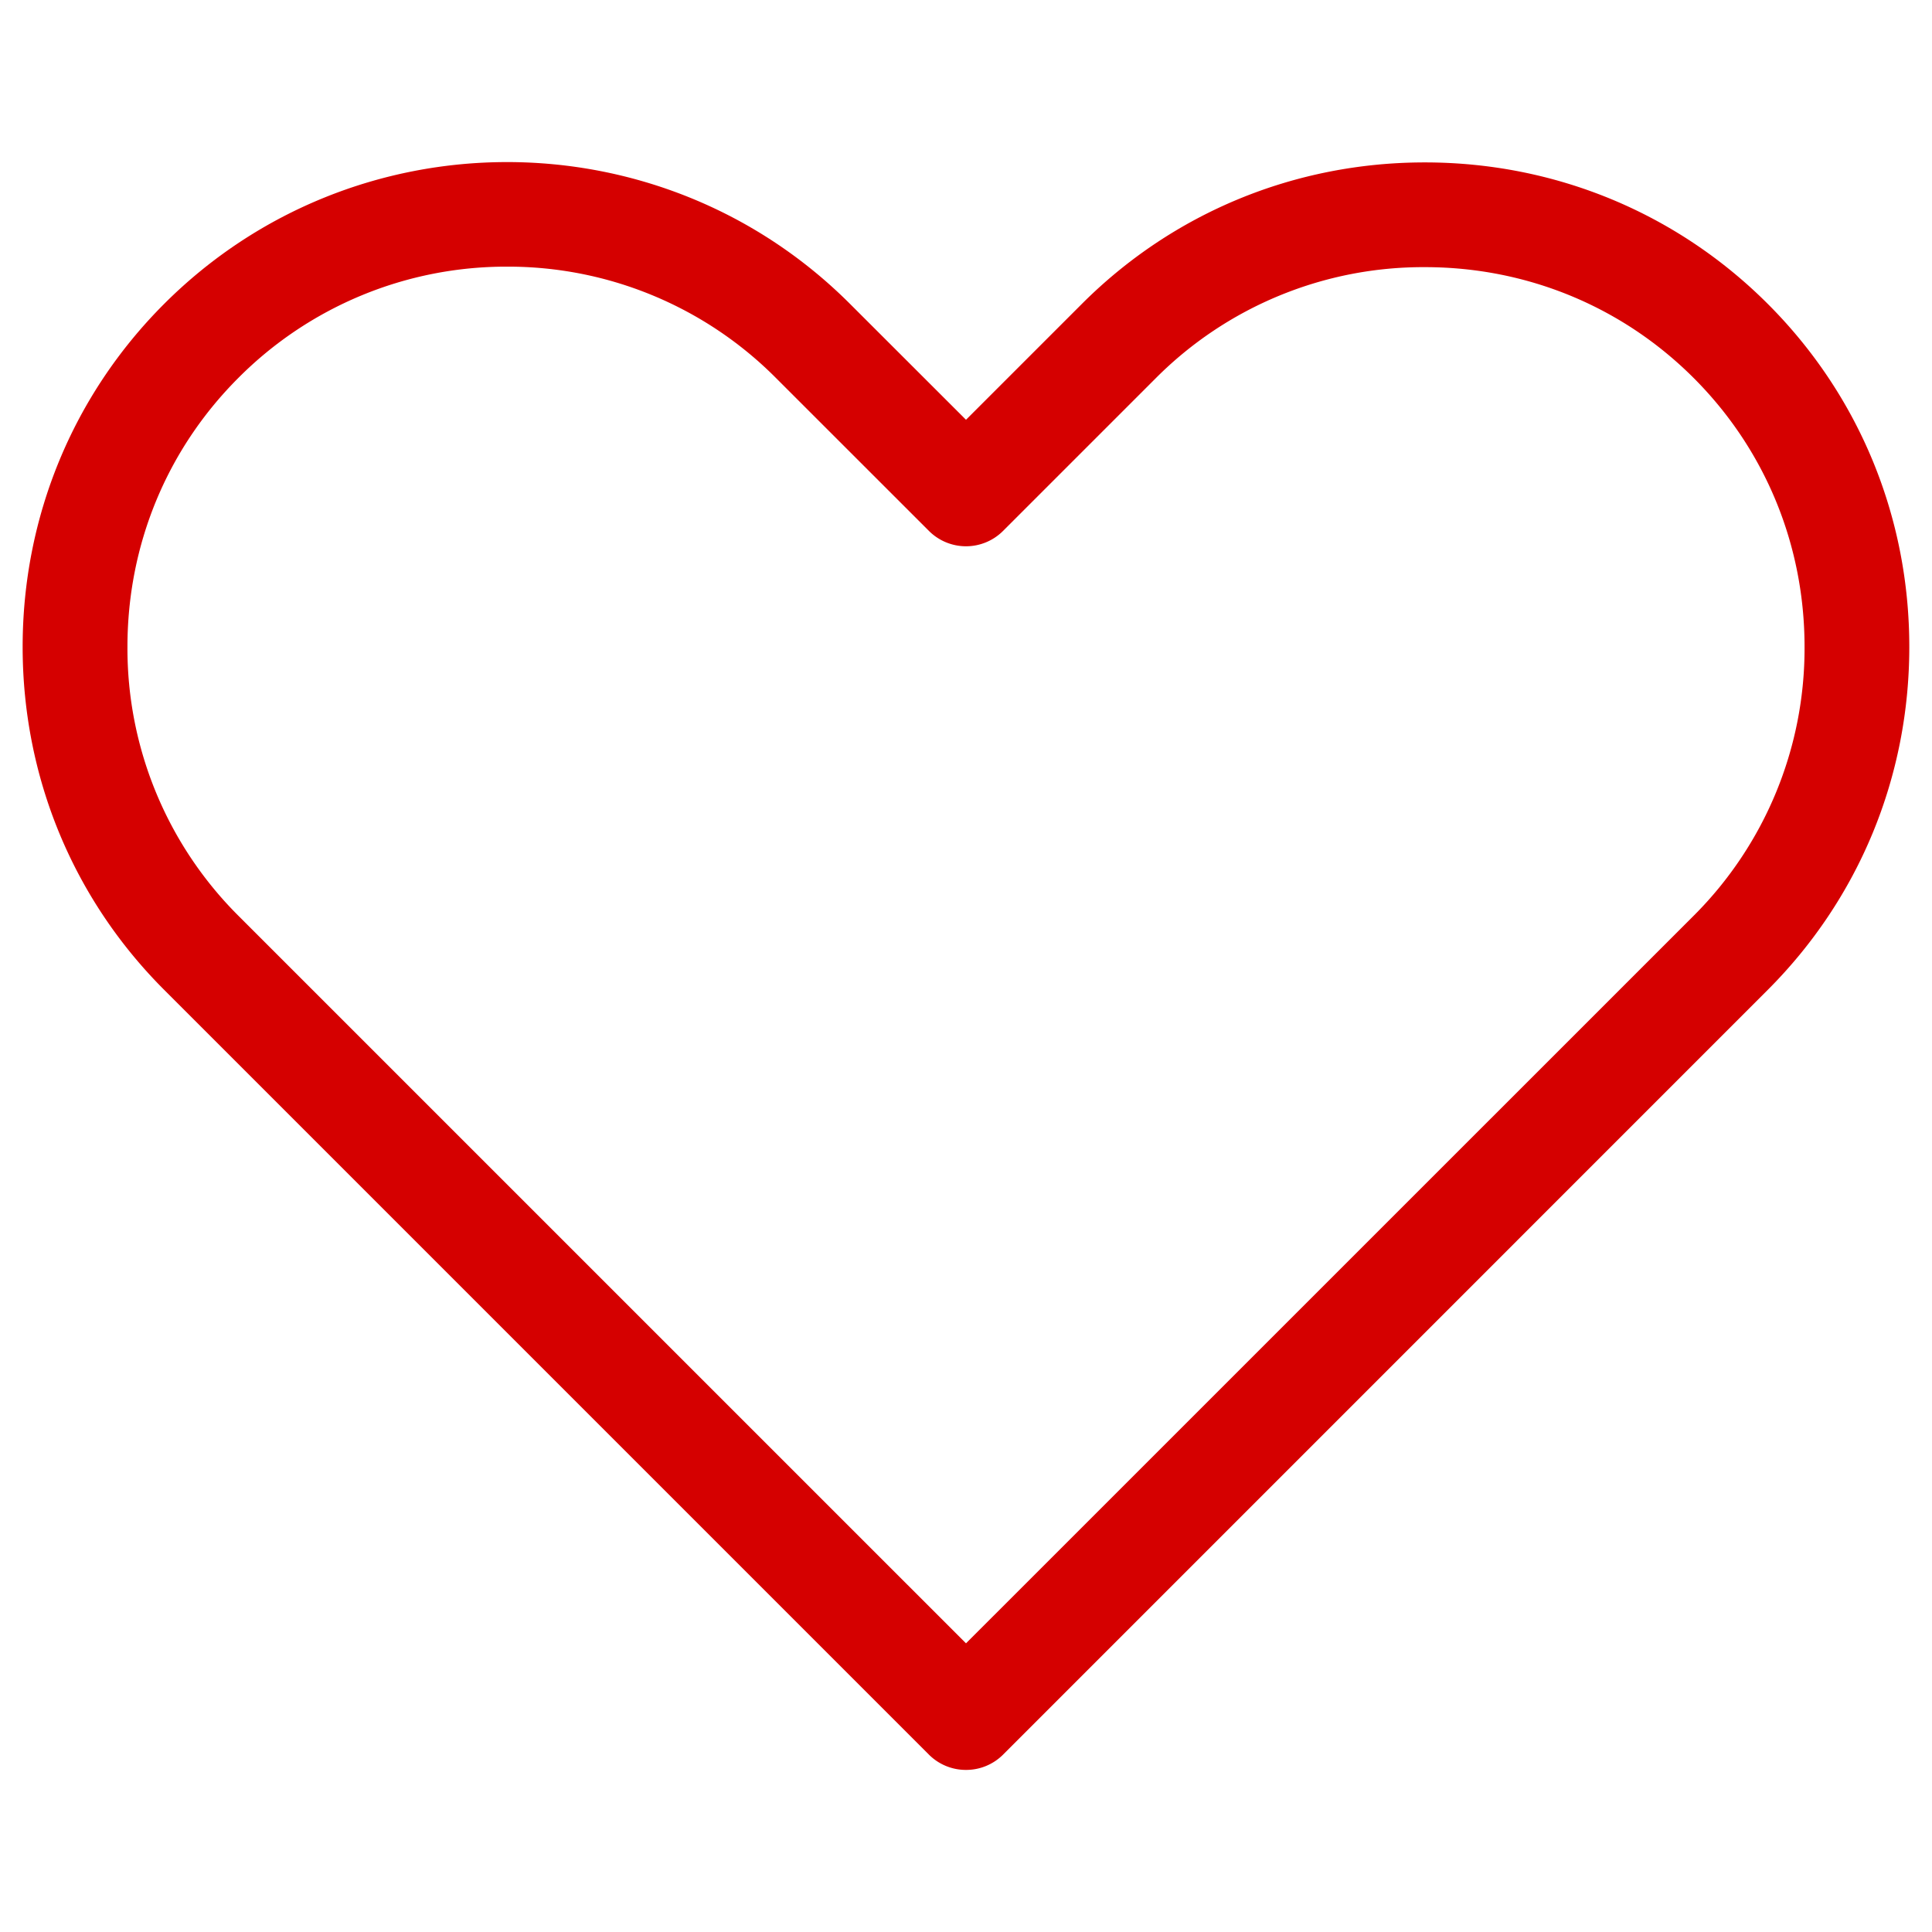 <?xml version="1.0" standalone="no"?><!DOCTYPE svg PUBLIC "-//W3C//DTD SVG 1.1//EN" "http://www.w3.org/Graphics/SVG/1.1/DTD/svg11.dtd"><svg t="1496287857238" class="icon" style="" viewBox="0 0 1024 1024" version="1.1" xmlns="http://www.w3.org/2000/svg" p-id="2363" xmlns:xlink="http://www.w3.org/1999/xlink" width="32" height="32"><defs><style type="text/css"></style></defs><path d="M512 938.09a27.69 27.69 0 0 1-19.64-8.09L87 524.63c-48.39-48.39-75-113-75-181.78s26.64-133.41 75-181.78c100.23-100.21 263.29-100.23 363.53 0L512 222.49l61.41-61.41c48.39-48.39 113-75 181.78-75s133.41 26.64 181.78 75c48.39 48.37 75 112.93 75 181.78s-26.64 133.38-75 181.78L531.64 930a27.69 27.69 0 0 1-19.64 8.09zM268.81 141.33a200.23 200.23 0 0 0-142.5 59c-37.9 37.9-58.76 88.49-58.76 142.5a200.09 200.09 0 0 0 58.76 142.5L512 871l385.69-385.65a200.09 200.09 0 0 0 58.76-142.5c0-54-20.86-104.6-58.76-142.5-37.9-37.9-88.49-58.76-142.5-58.76a200.09 200.09 0 0 0-142.5 58.76l-81.05 81.05a27.77 27.77 0 0 1-39.28 0l-81.08-81.05a200.21 200.21 0 0 0-142.47-59.02z" p-id="2364" fill="#d50000"></path></svg>